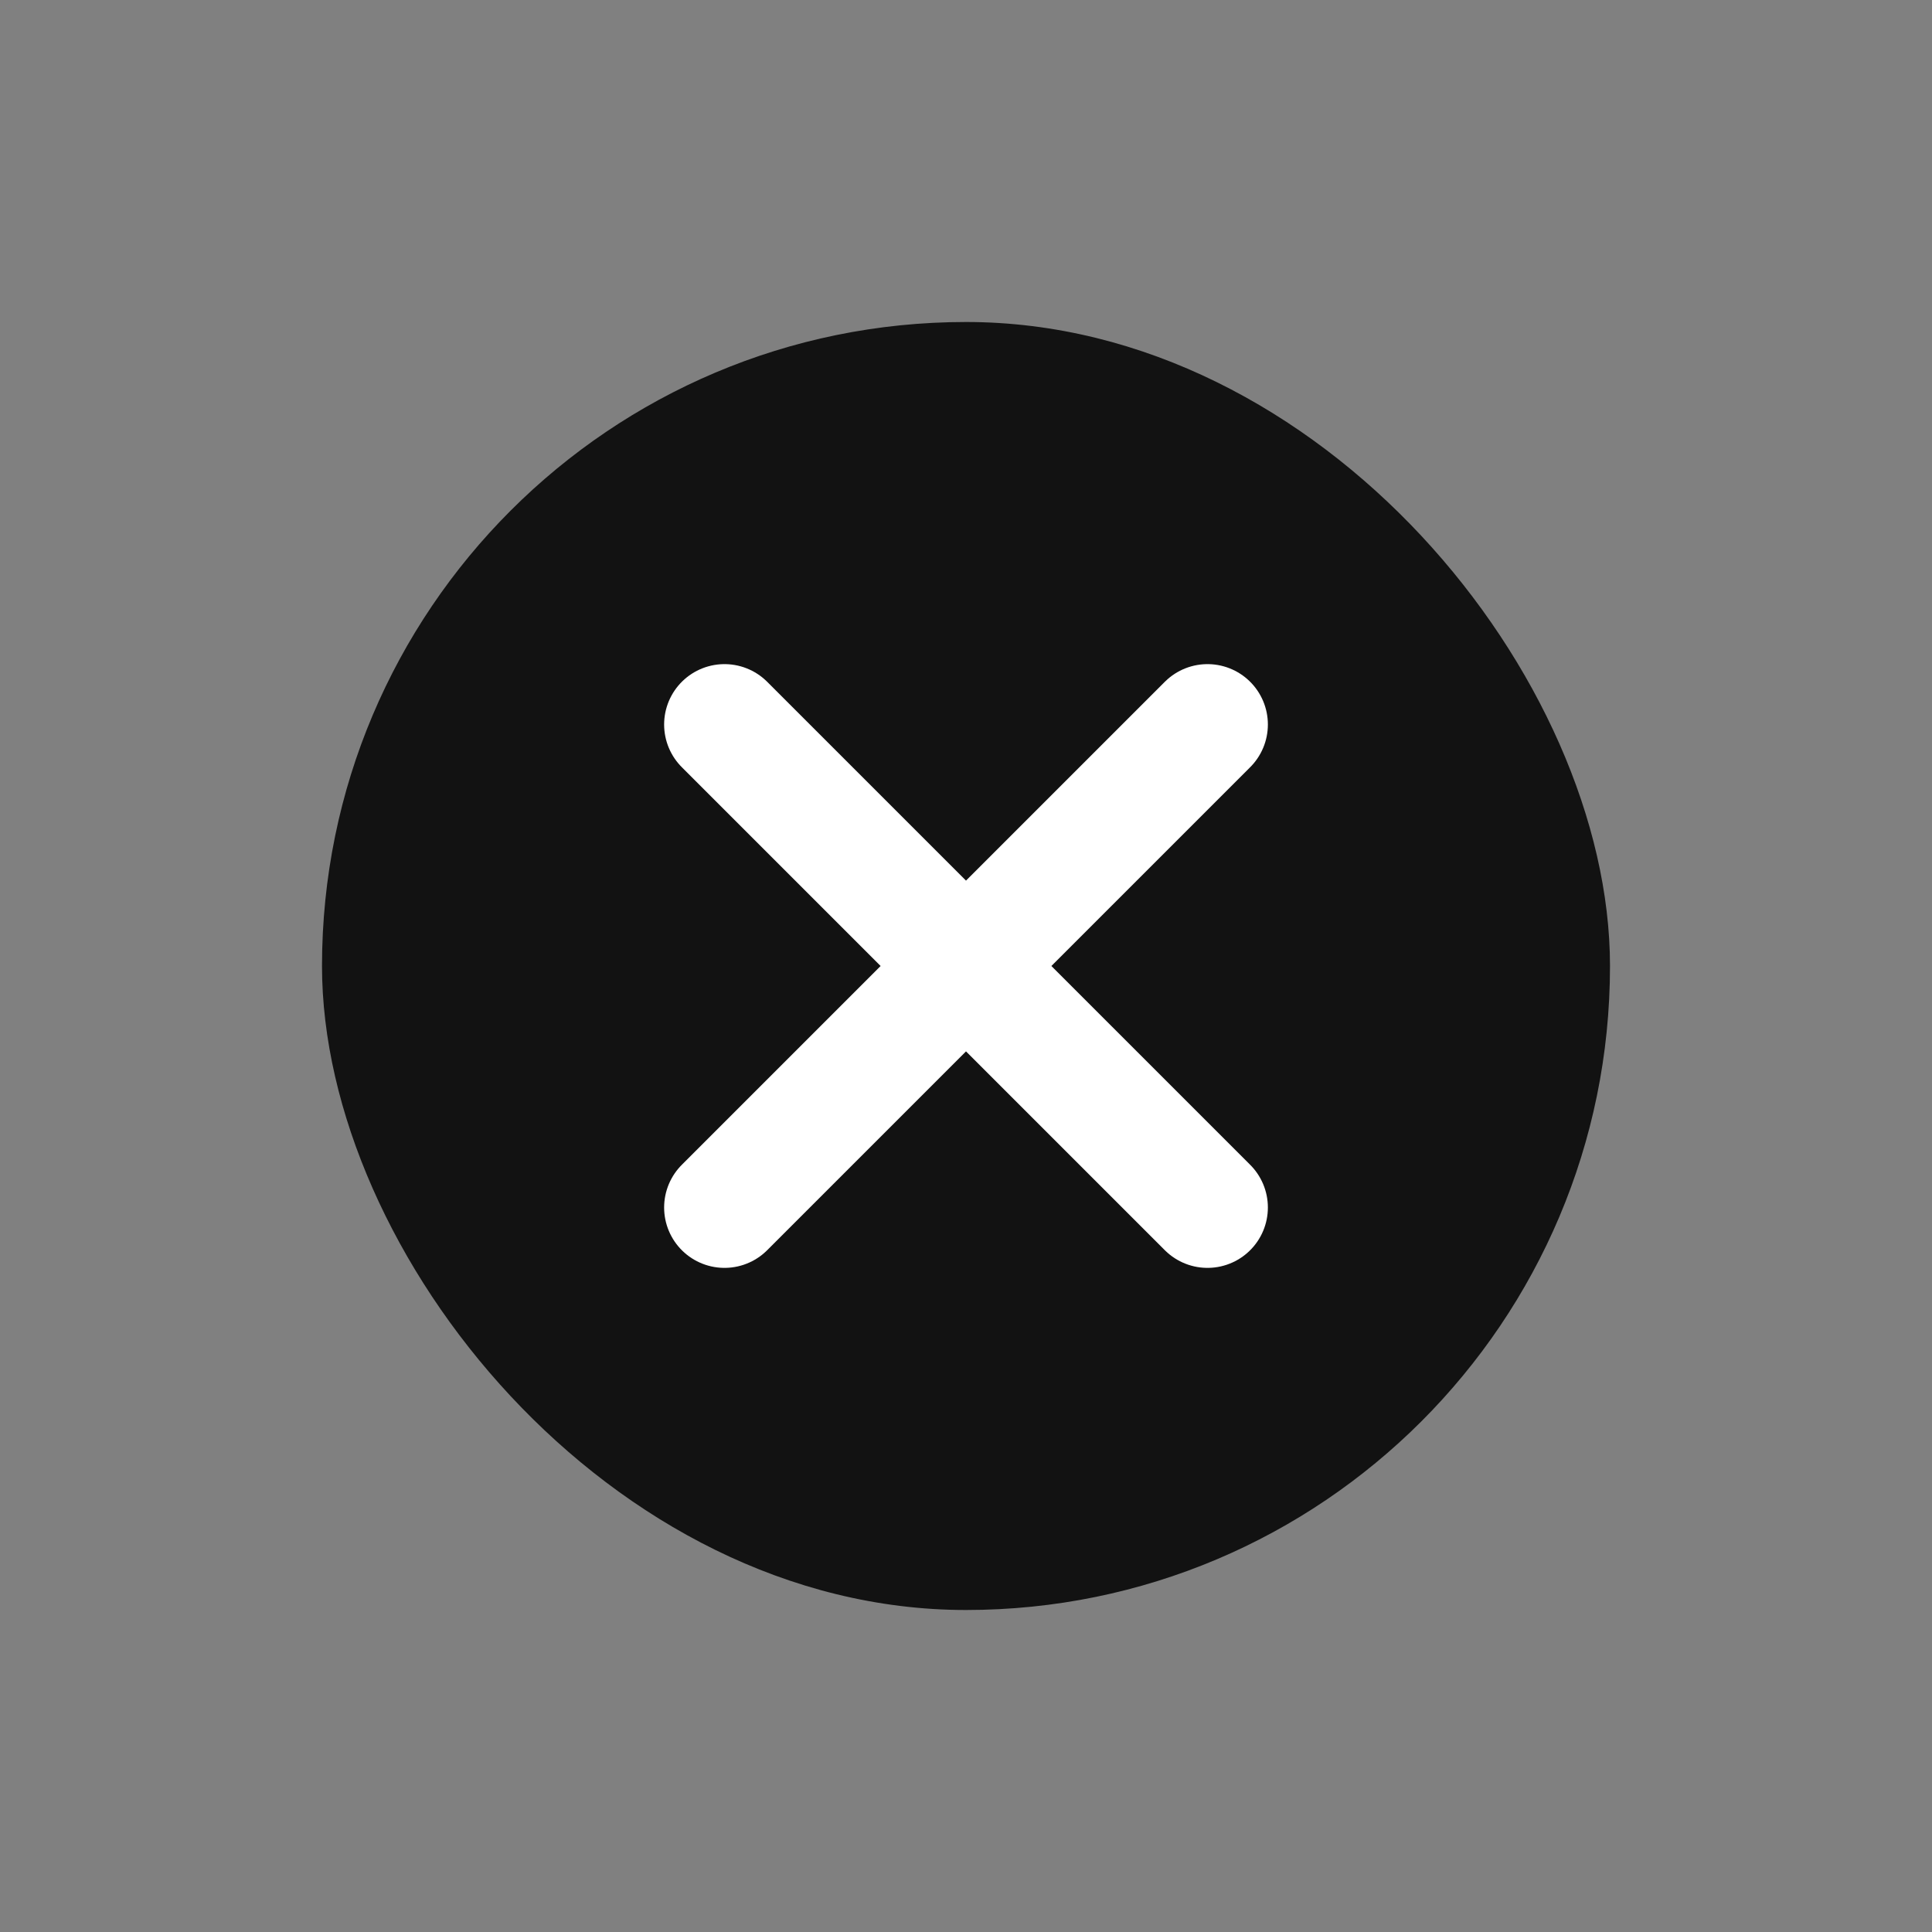 <svg xmlns="http://www.w3.org/2000/svg" width="24" height="24" viewBox="0 0 24 24">
  <rect x="0" y="0" width="24" height="24" fill="#808080" stroke="none"/>
  <g id="icon-close" transform="translate(-791 -3122)">
    <rect id="base" width="24" height="24" transform="translate(791 3122)" fill="none"/>
    <g id="icon-close-2" data-name="icon-close" transform="translate(792 3123.5)">
      <rect id="oval" width="16" height="16" rx="8" transform="translate(3 2.5)" fill="#121212"/>
      <g id="icon" transform="translate(-775.5 -3121.5)">
        <path id="path" d="M59,5l3,3m3,3L62,8m0,0,3-3-6,6" transform="translate(724.5 3124)" fill="none" stroke="#fff" stroke-linecap="round" stroke-linejoin="round" stroke-width="1.5"/>
      </g>
    </g>
  </g>
</svg>
